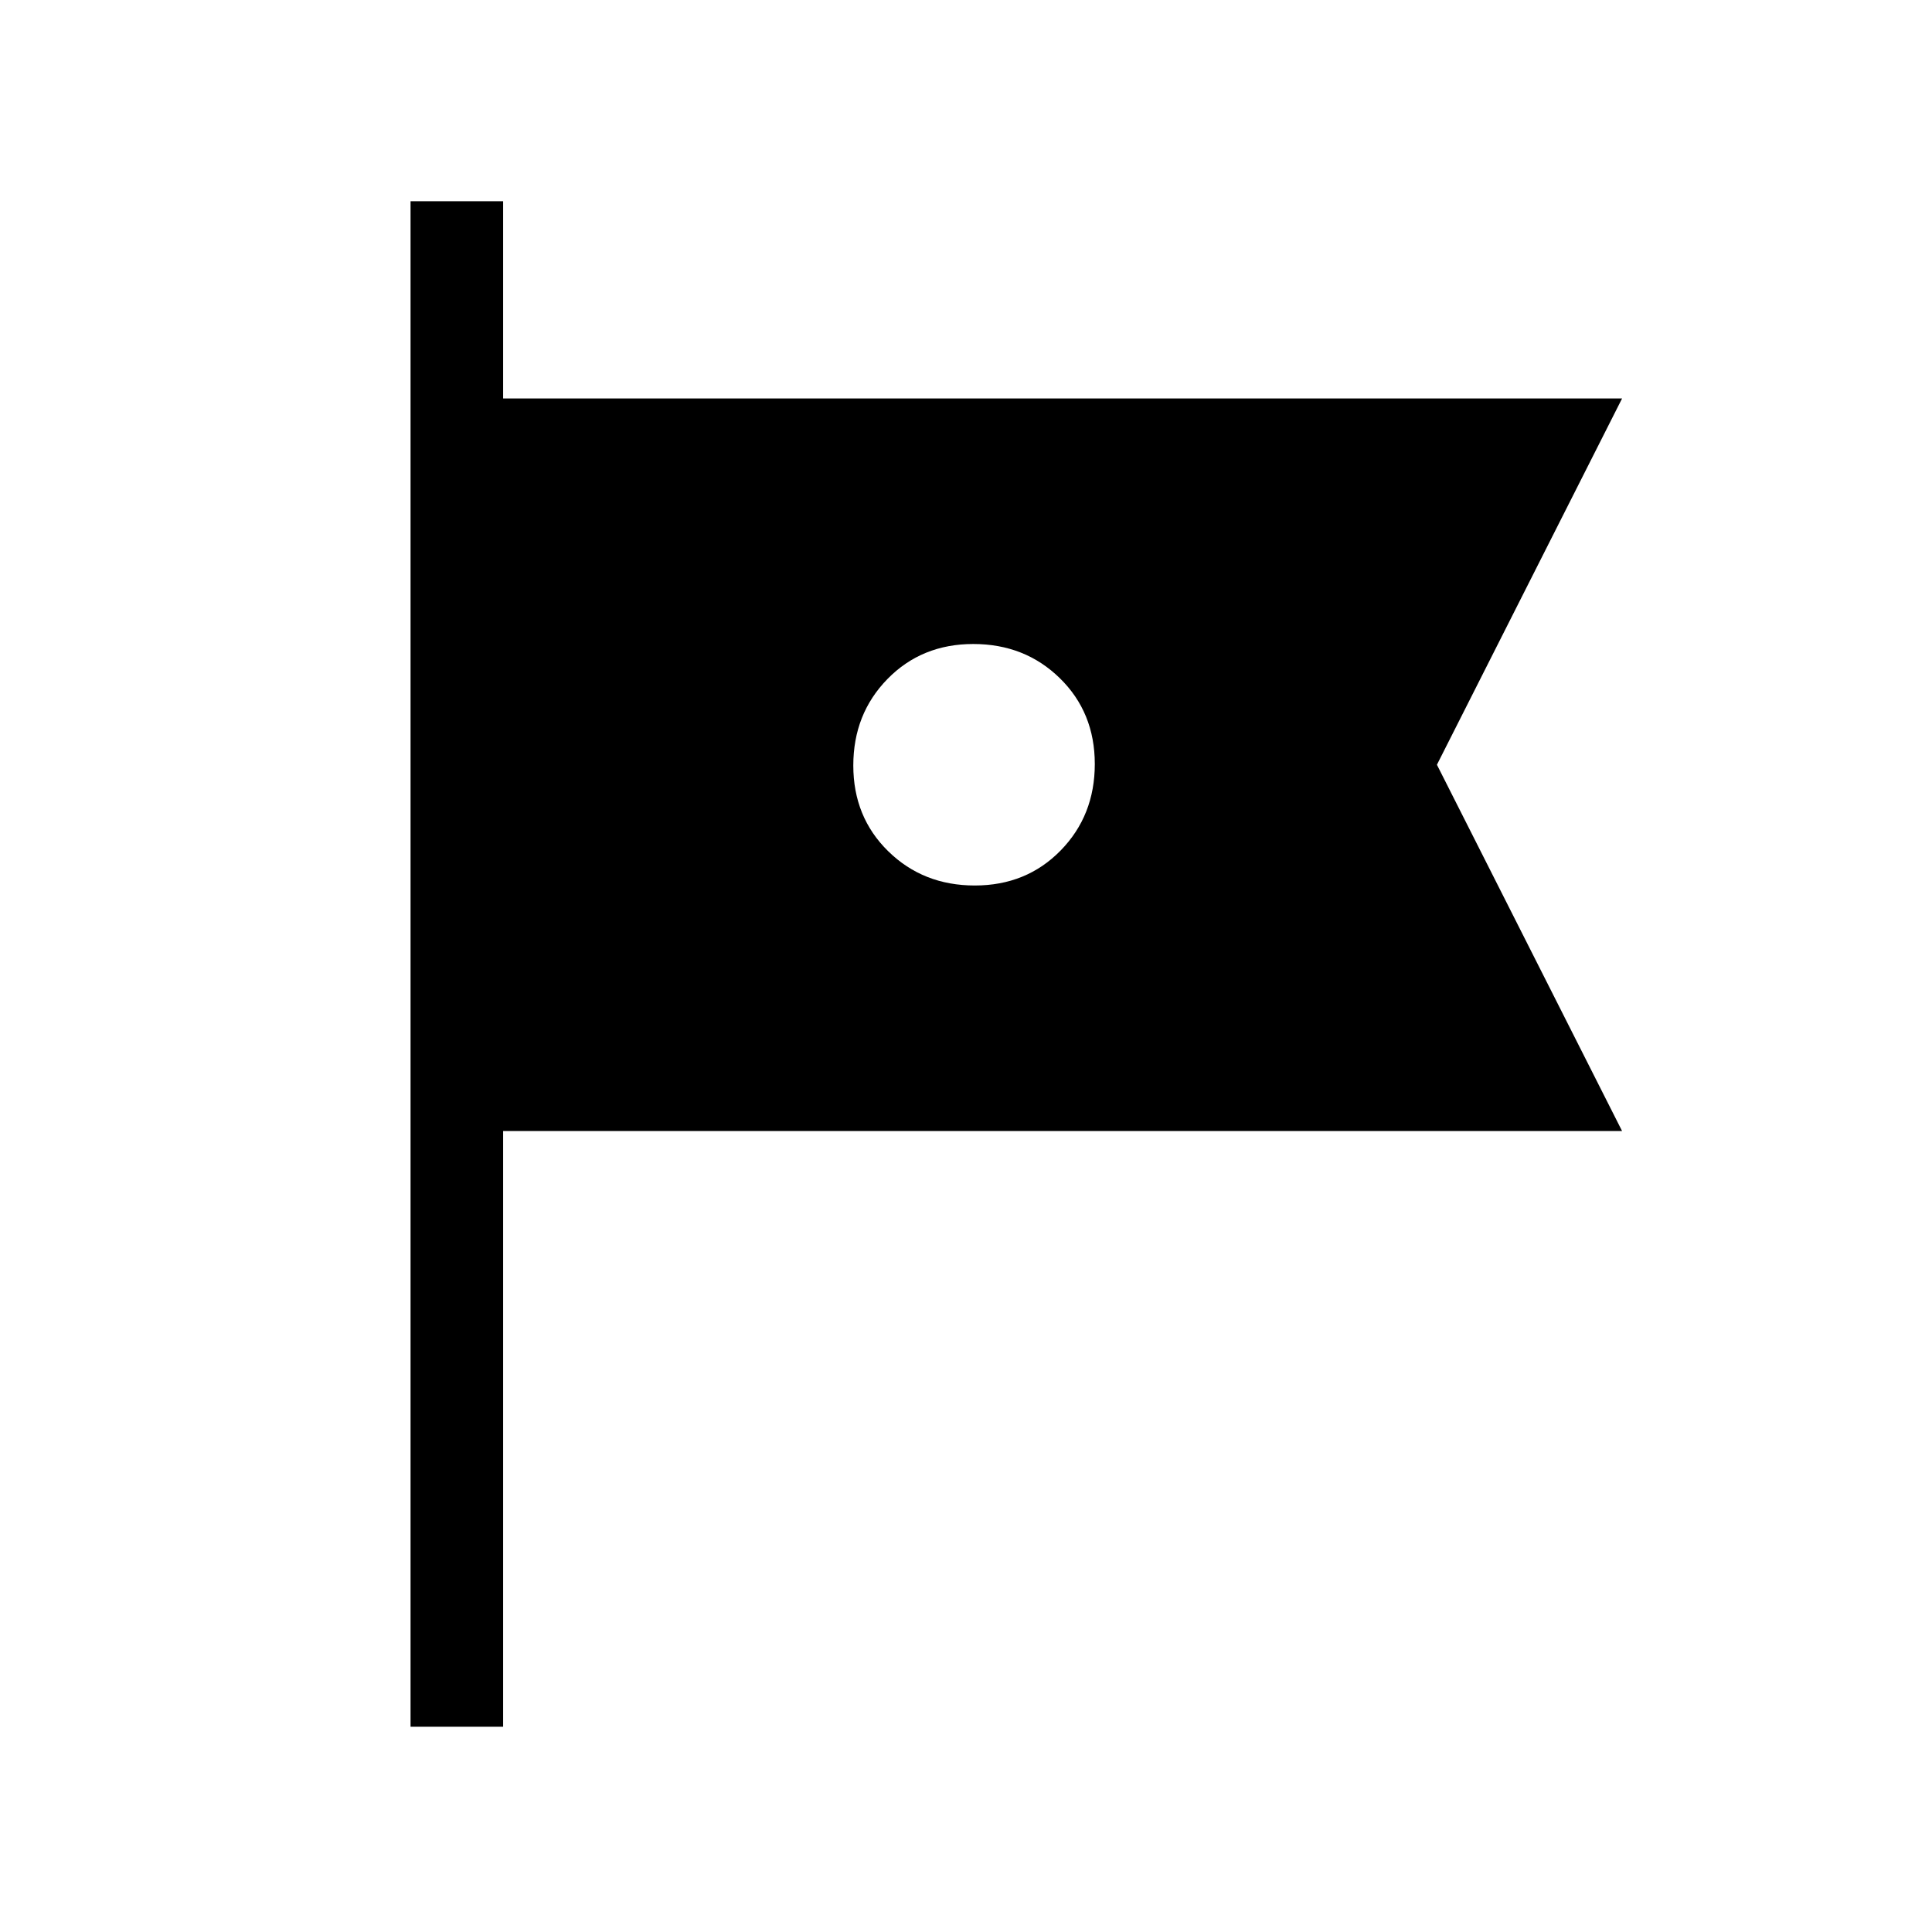 <svg xmlns="http://www.w3.org/2000/svg" height="20" viewBox="0 -960 960 960" width="20"><path d="M204-102v-758h46v98h556l-92 182 92 182H250v296h-46Zm280.37-418Q510-520 527-537.37q17-17.37 17-43T526.63-623q-17.37-17-43-17T441-622.63q-17 17.37-17 43T441.37-537q17.37 17 43 17Z"/></svg>